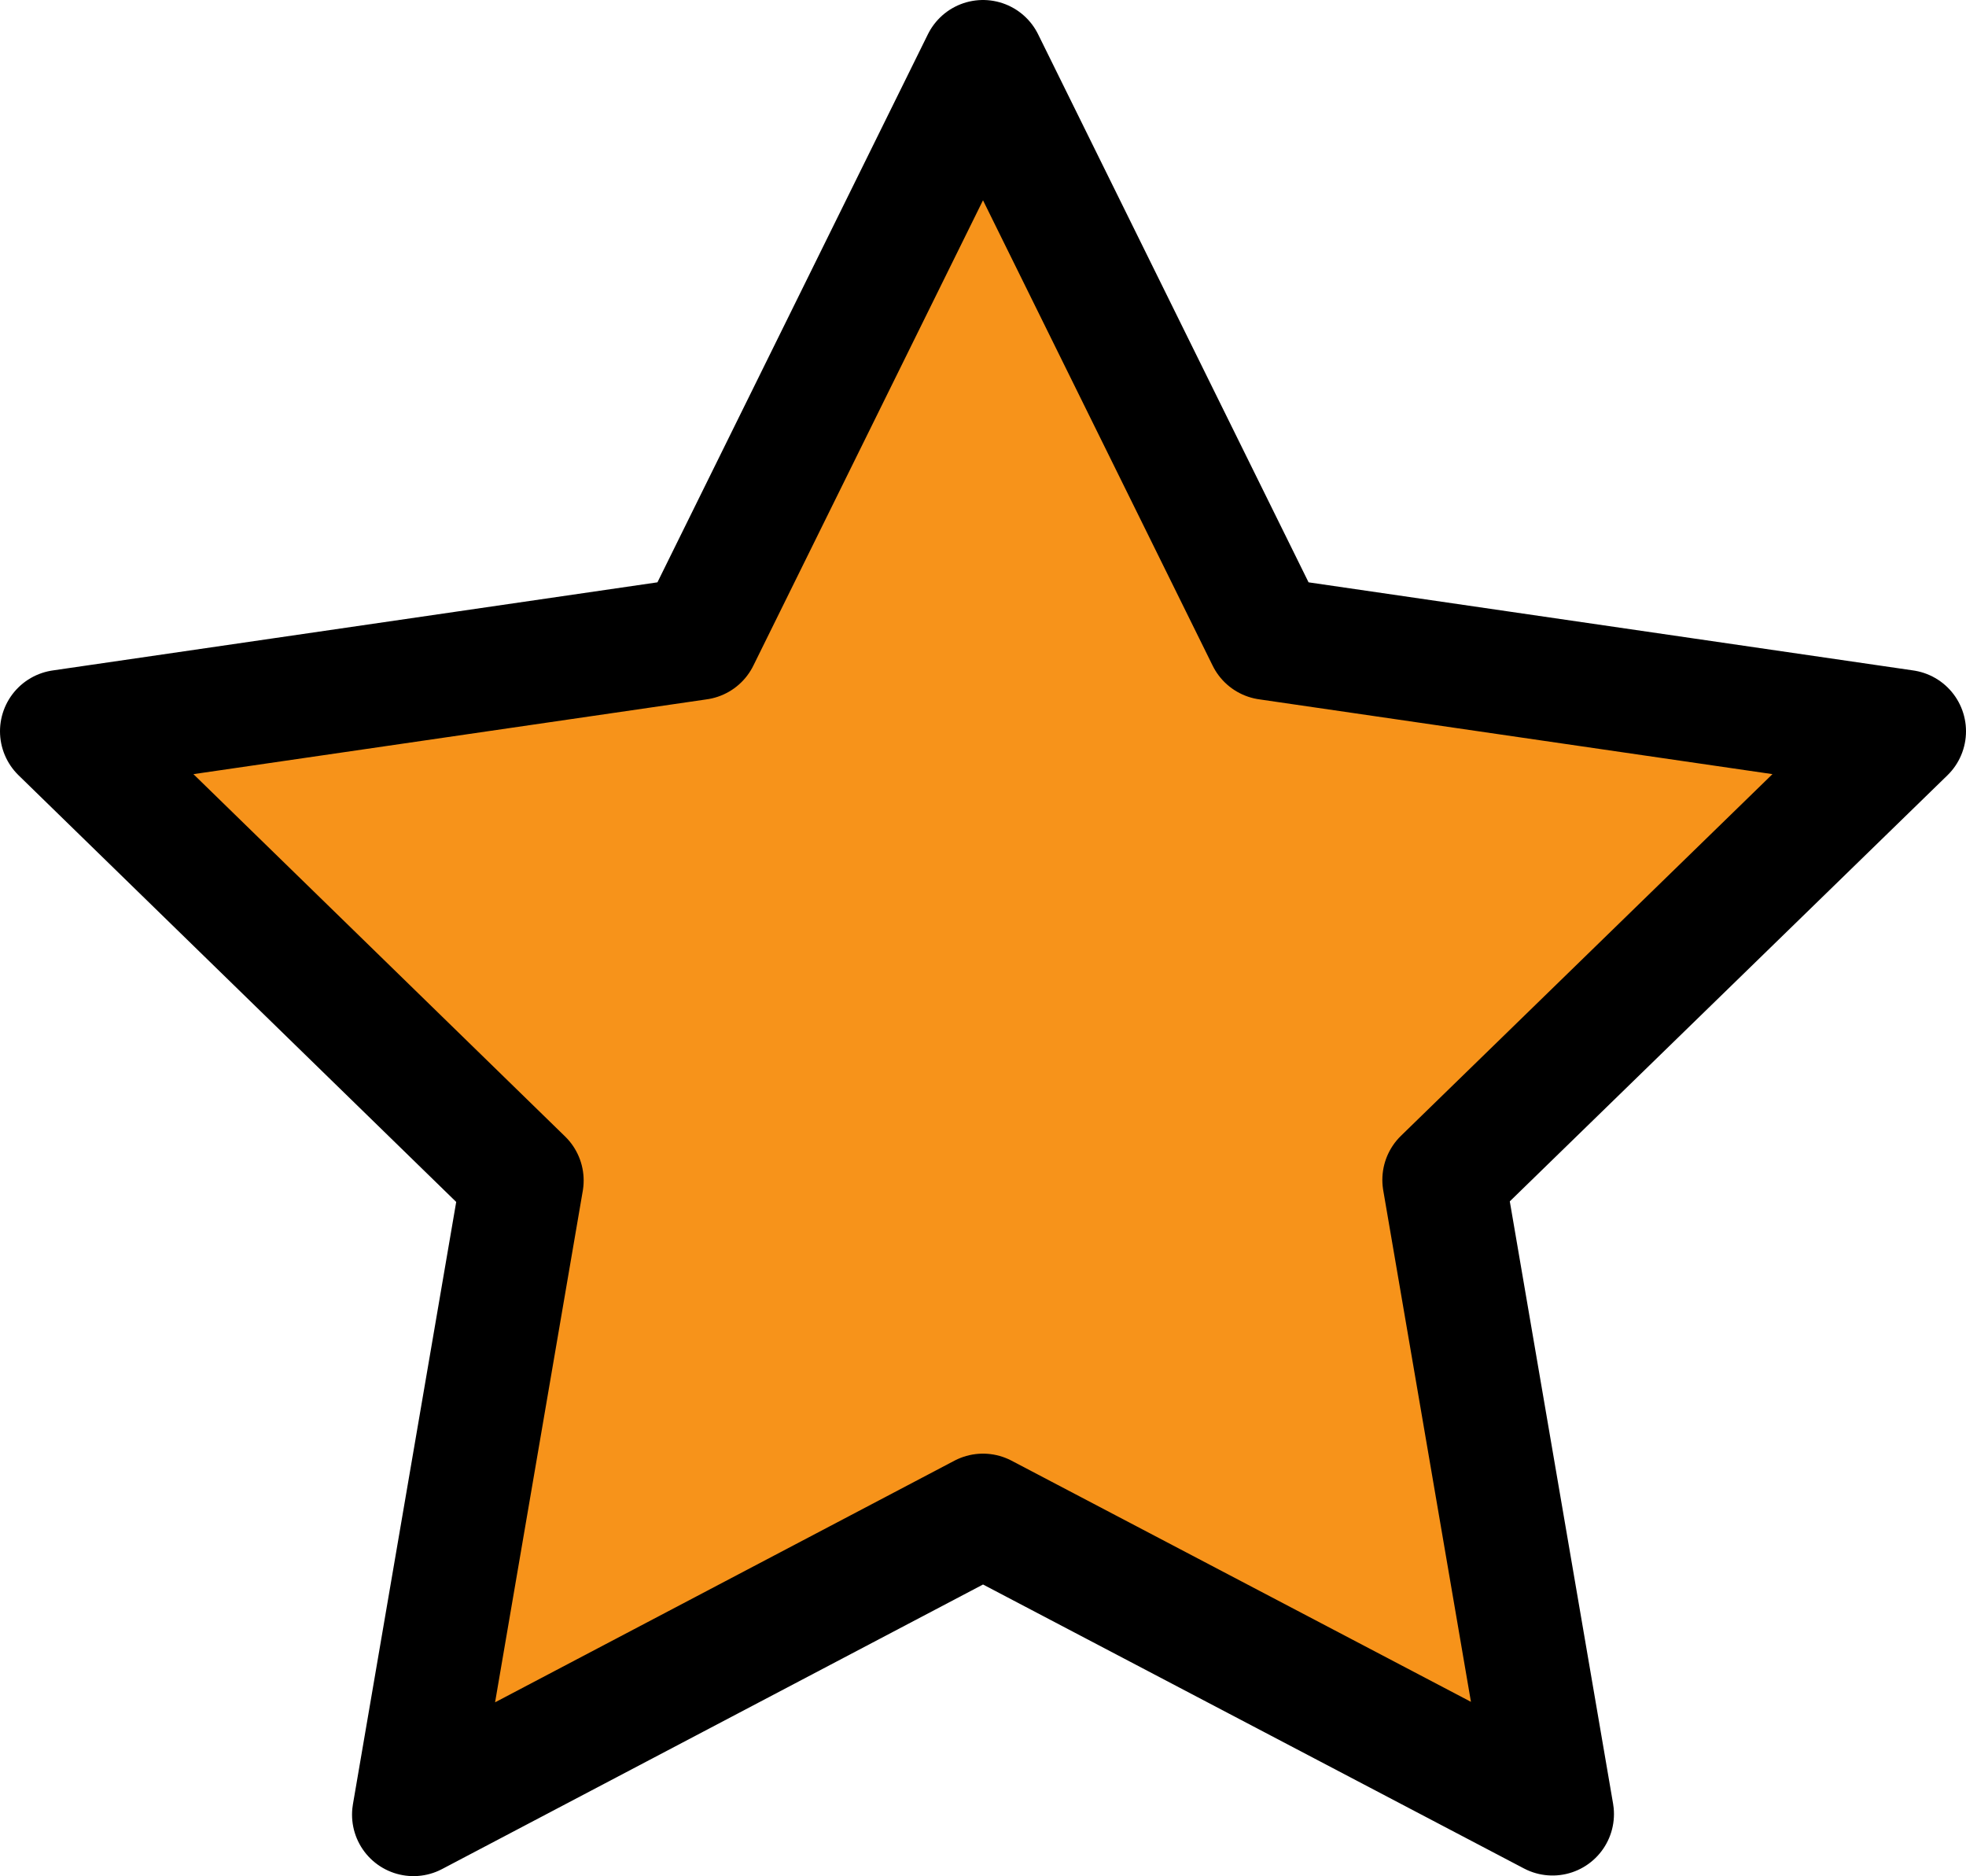 <svg xmlns="http://www.w3.org/2000/svg" width="32" height="30.53" viewBox="0 0 32 30.53">
  <path id="Icon_feather-star" data-name="Icon feather-star" d="M18,3l4.635,9.39L33,13.9l-7.5,7.3,1.77,10.32L18,26.655,8.73,31.53,10.5,21.21,3,13.9,13.365,12.39Z" transform="translate(-2 -2)" fill="#f7931a" stroke="#000" stroke-linecap="round" stroke-linejoin="round" stroke-width="2"/>
</svg>
